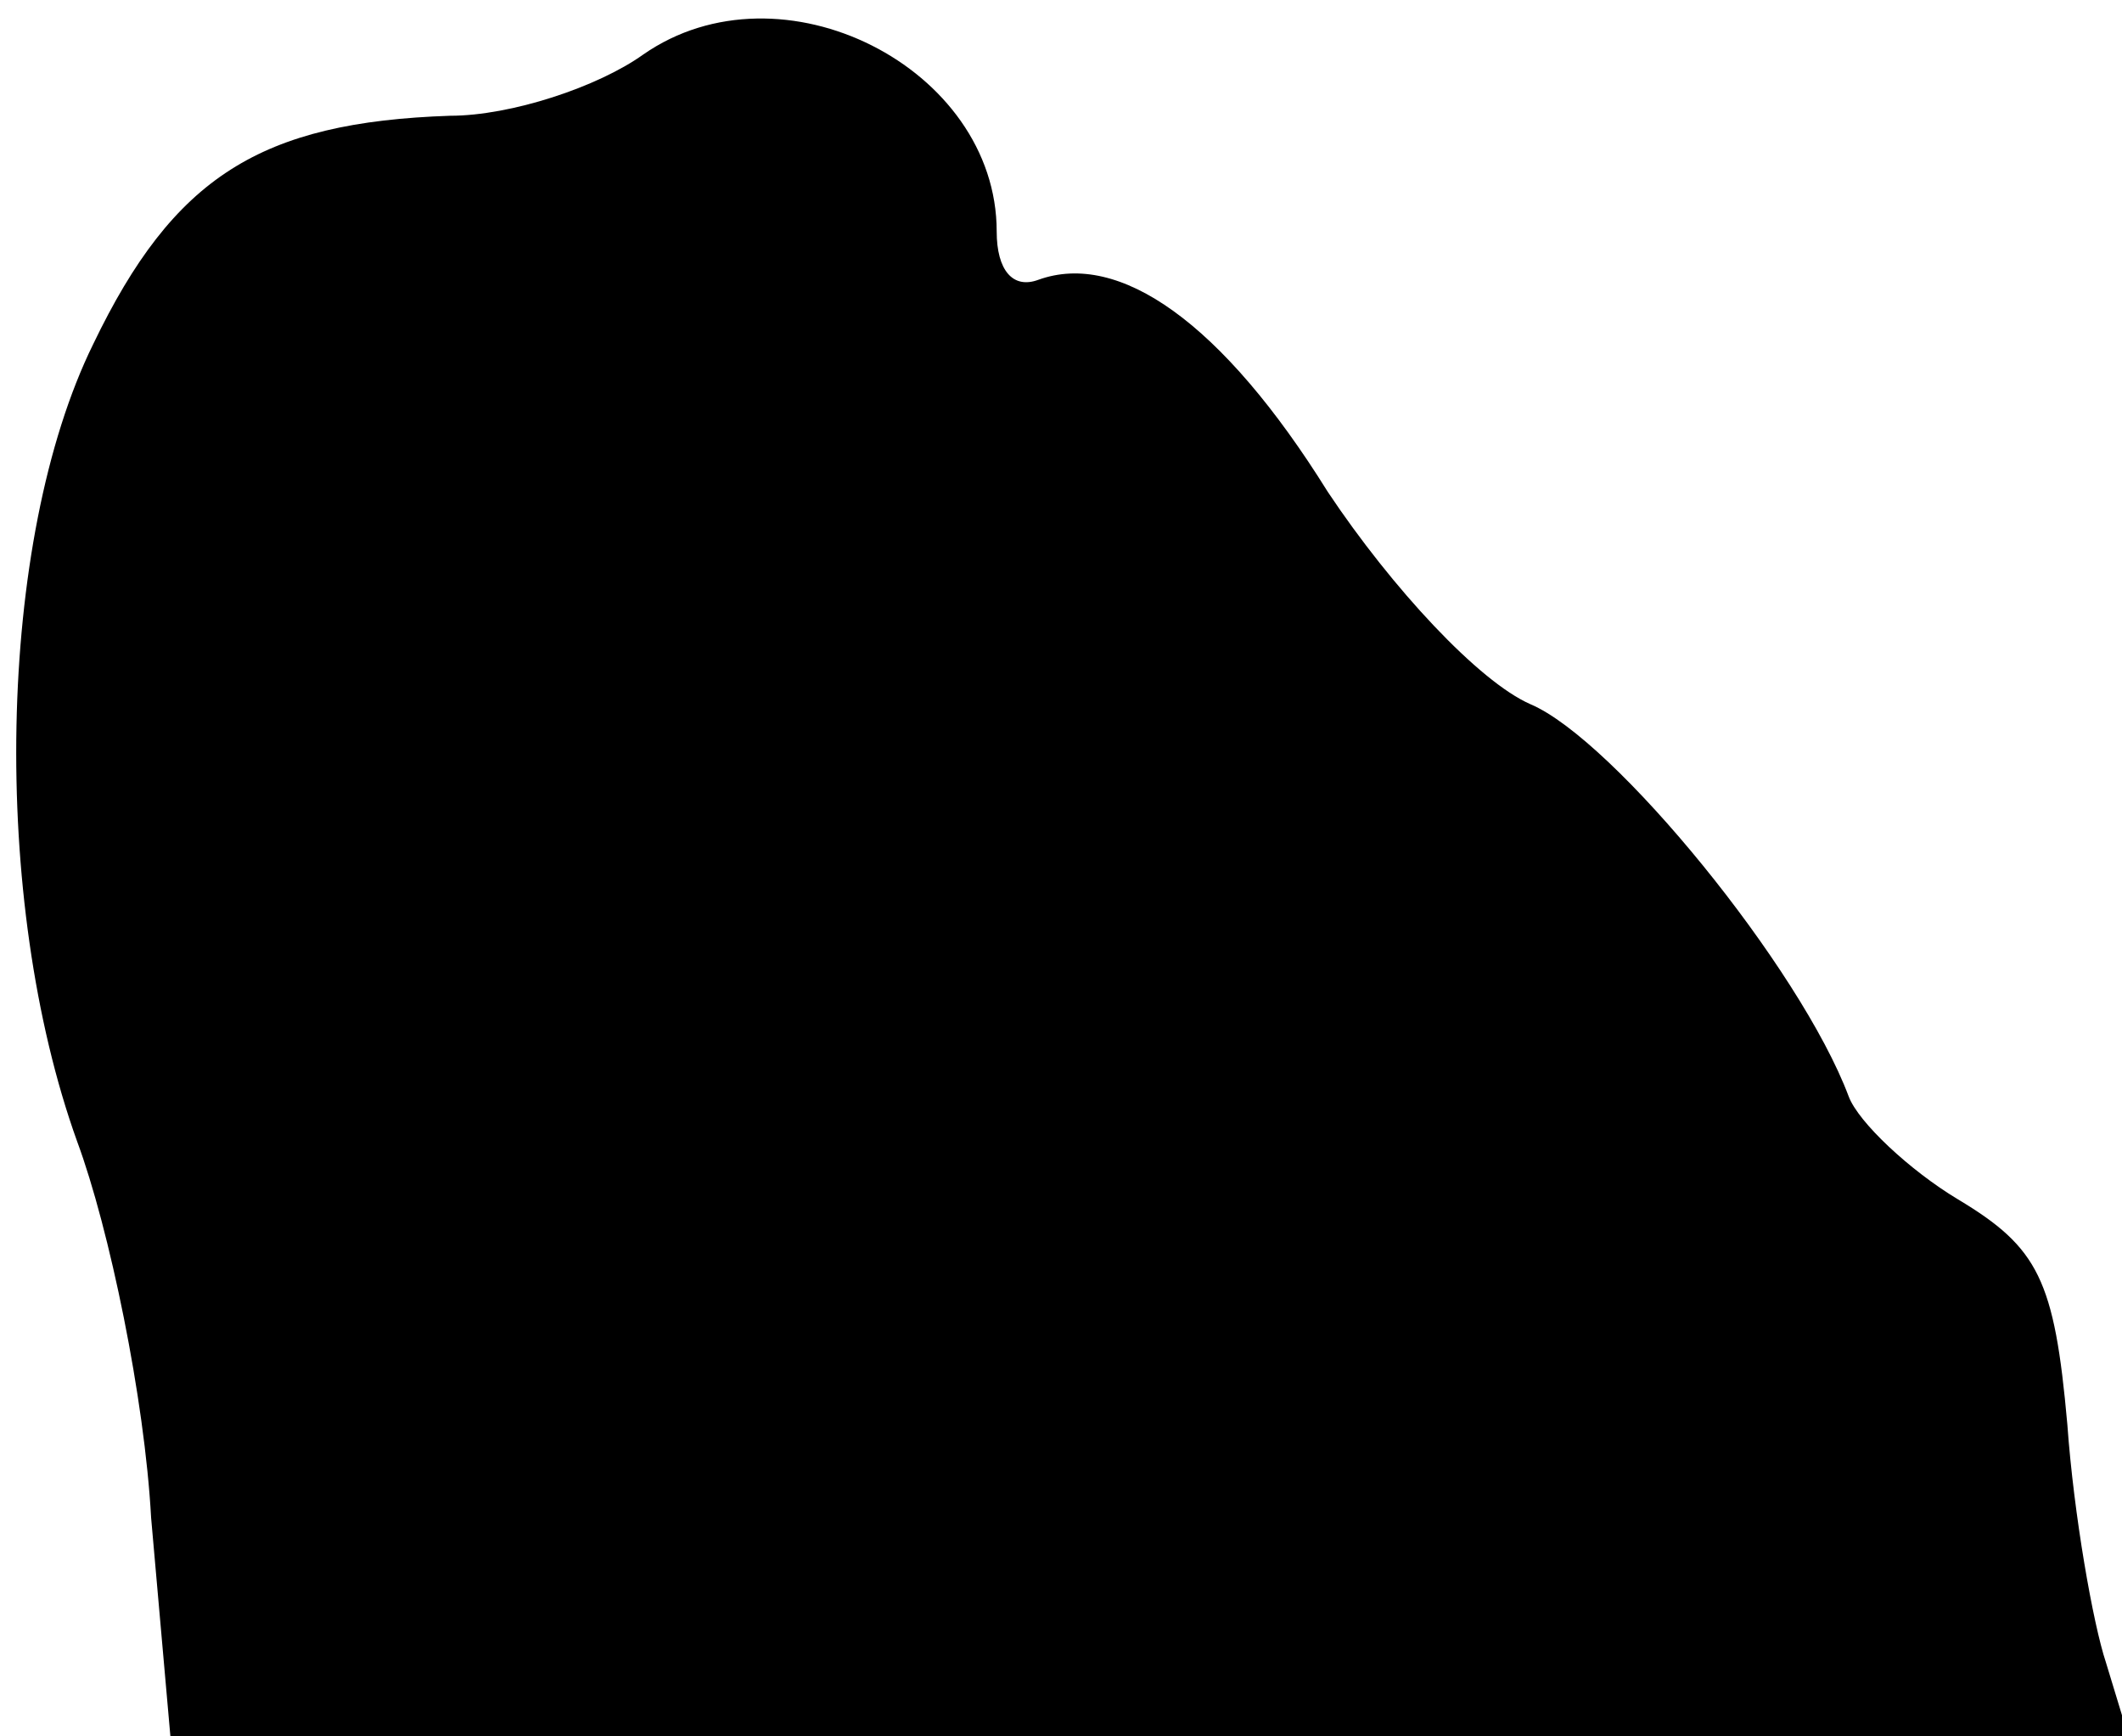 <?xml version="1.0" standalone="no"?>
<!DOCTYPE svg PUBLIC "-//W3C//DTD SVG 20010904//EN"
 "http://www.w3.org/TR/2001/REC-SVG-20010904/DTD/svg10.dtd">
<svg version="1.0" xmlns="http://www.w3.org/2000/svg"
 width="66pt" height="54pt" viewBox="0 0 66 54"
 preserveAspectRatio="xMidYMid meet">
<g transform="translate(0,54) scale(0.1,-0.1)"
fill="#000000" stroke="none">
<path fill="#000000" stroke="none" d="M200 523 c-14 -10 -41 -19 -60 -19 -59
-2 -86 -19 -111 -71 -30 -61 -32 -173 -5 -248 10 -27 21 -80 23 -117 l6 -68
305 0 304 0 -7 23 c-4 12 -10 46 -12 74 -4 45 -9 55 -34 70 -15 9 -31 24 -34
32 -15 40 -73 111 -99 122 -16 7 -43 36 -63 66 -33 53 -65 75 -90 66 -8 -3
-13 3 -13 15 0 51 -67 85 -110 55z"/>
</g>
</svg>
